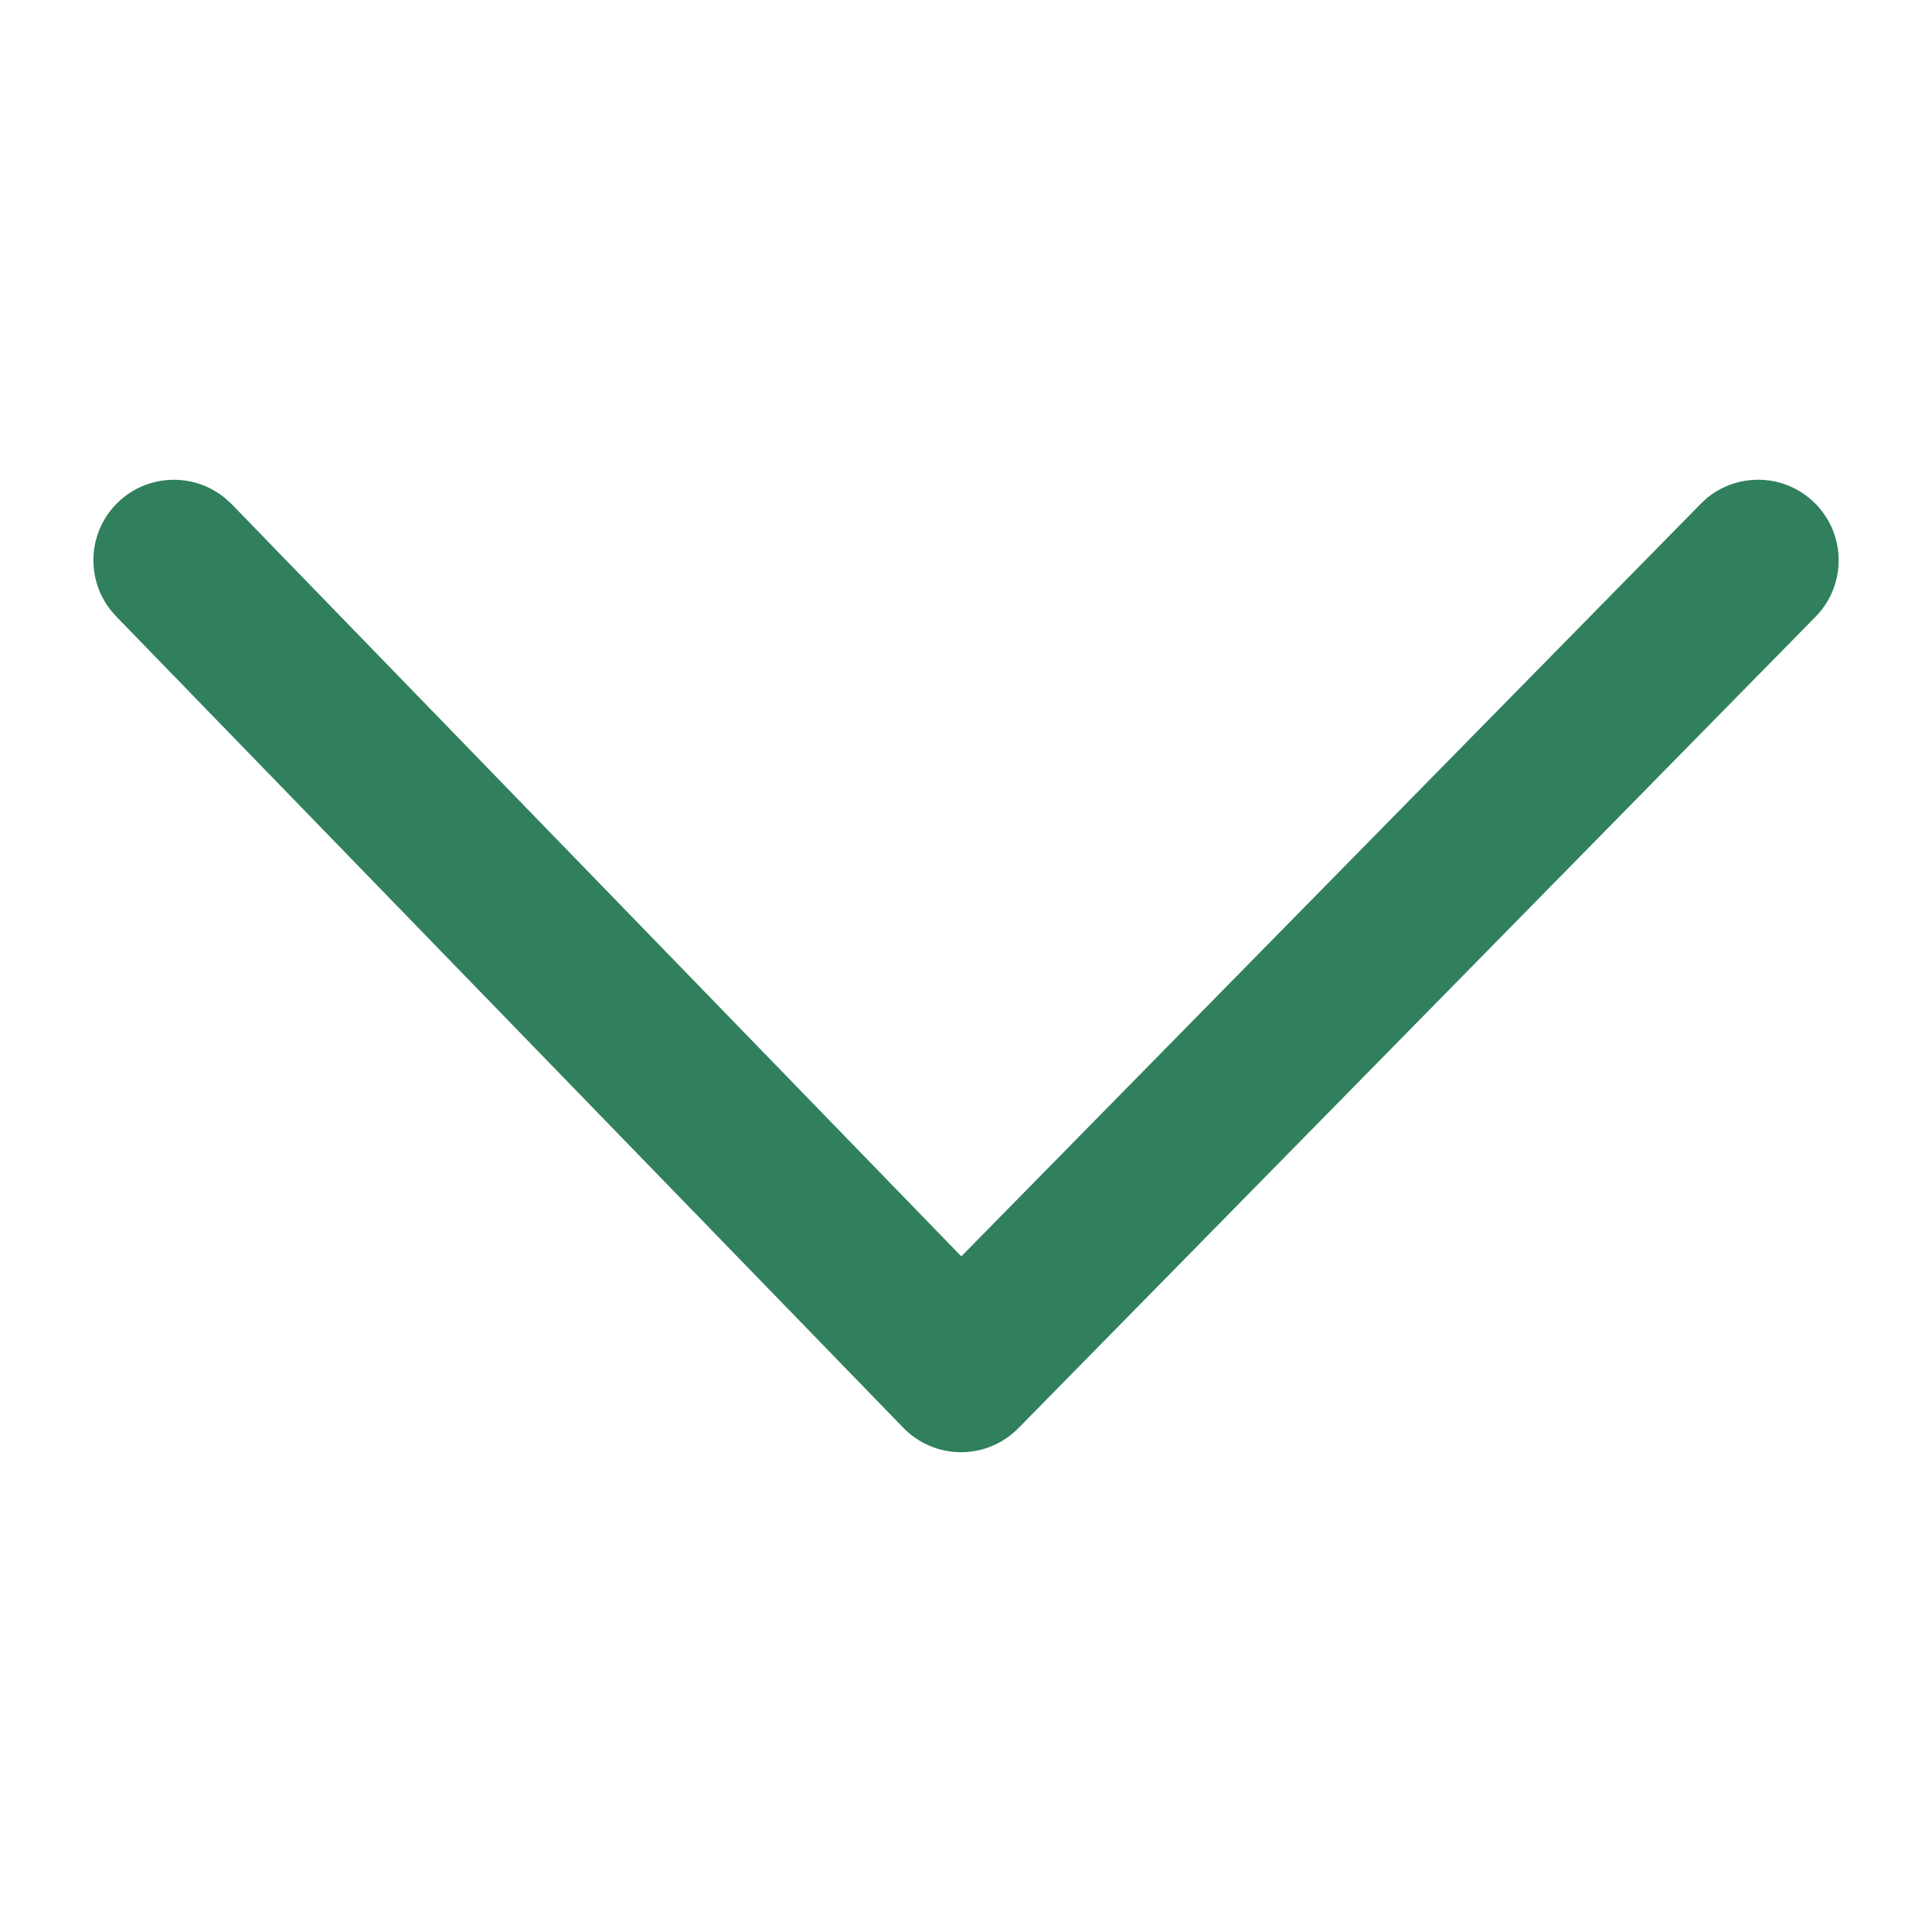 <svg width="24" height="24" viewBox="0 0 24 24" fill="none" xmlns="http://www.w3.org/2000/svg">
<path d="M21.202 6.189C21.592 5.866 22.172 5.883 22.541 6.246C22.935 6.633 22.941 7.267 22.554 7.661L12.651 17.741C12.463 17.933 12.204 18.041 11.935 18.04C11.666 18.039 11.408 17.929 11.221 17.736L1.442 7.656L1.375 7.579C1.061 7.181 1.092 6.602 1.464 6.242C1.835 5.881 2.415 5.868 2.803 6.194L2.878 6.263L11.942 15.607L21.127 6.259L21.202 6.189Z" fill="#30805D"/>
</svg>
